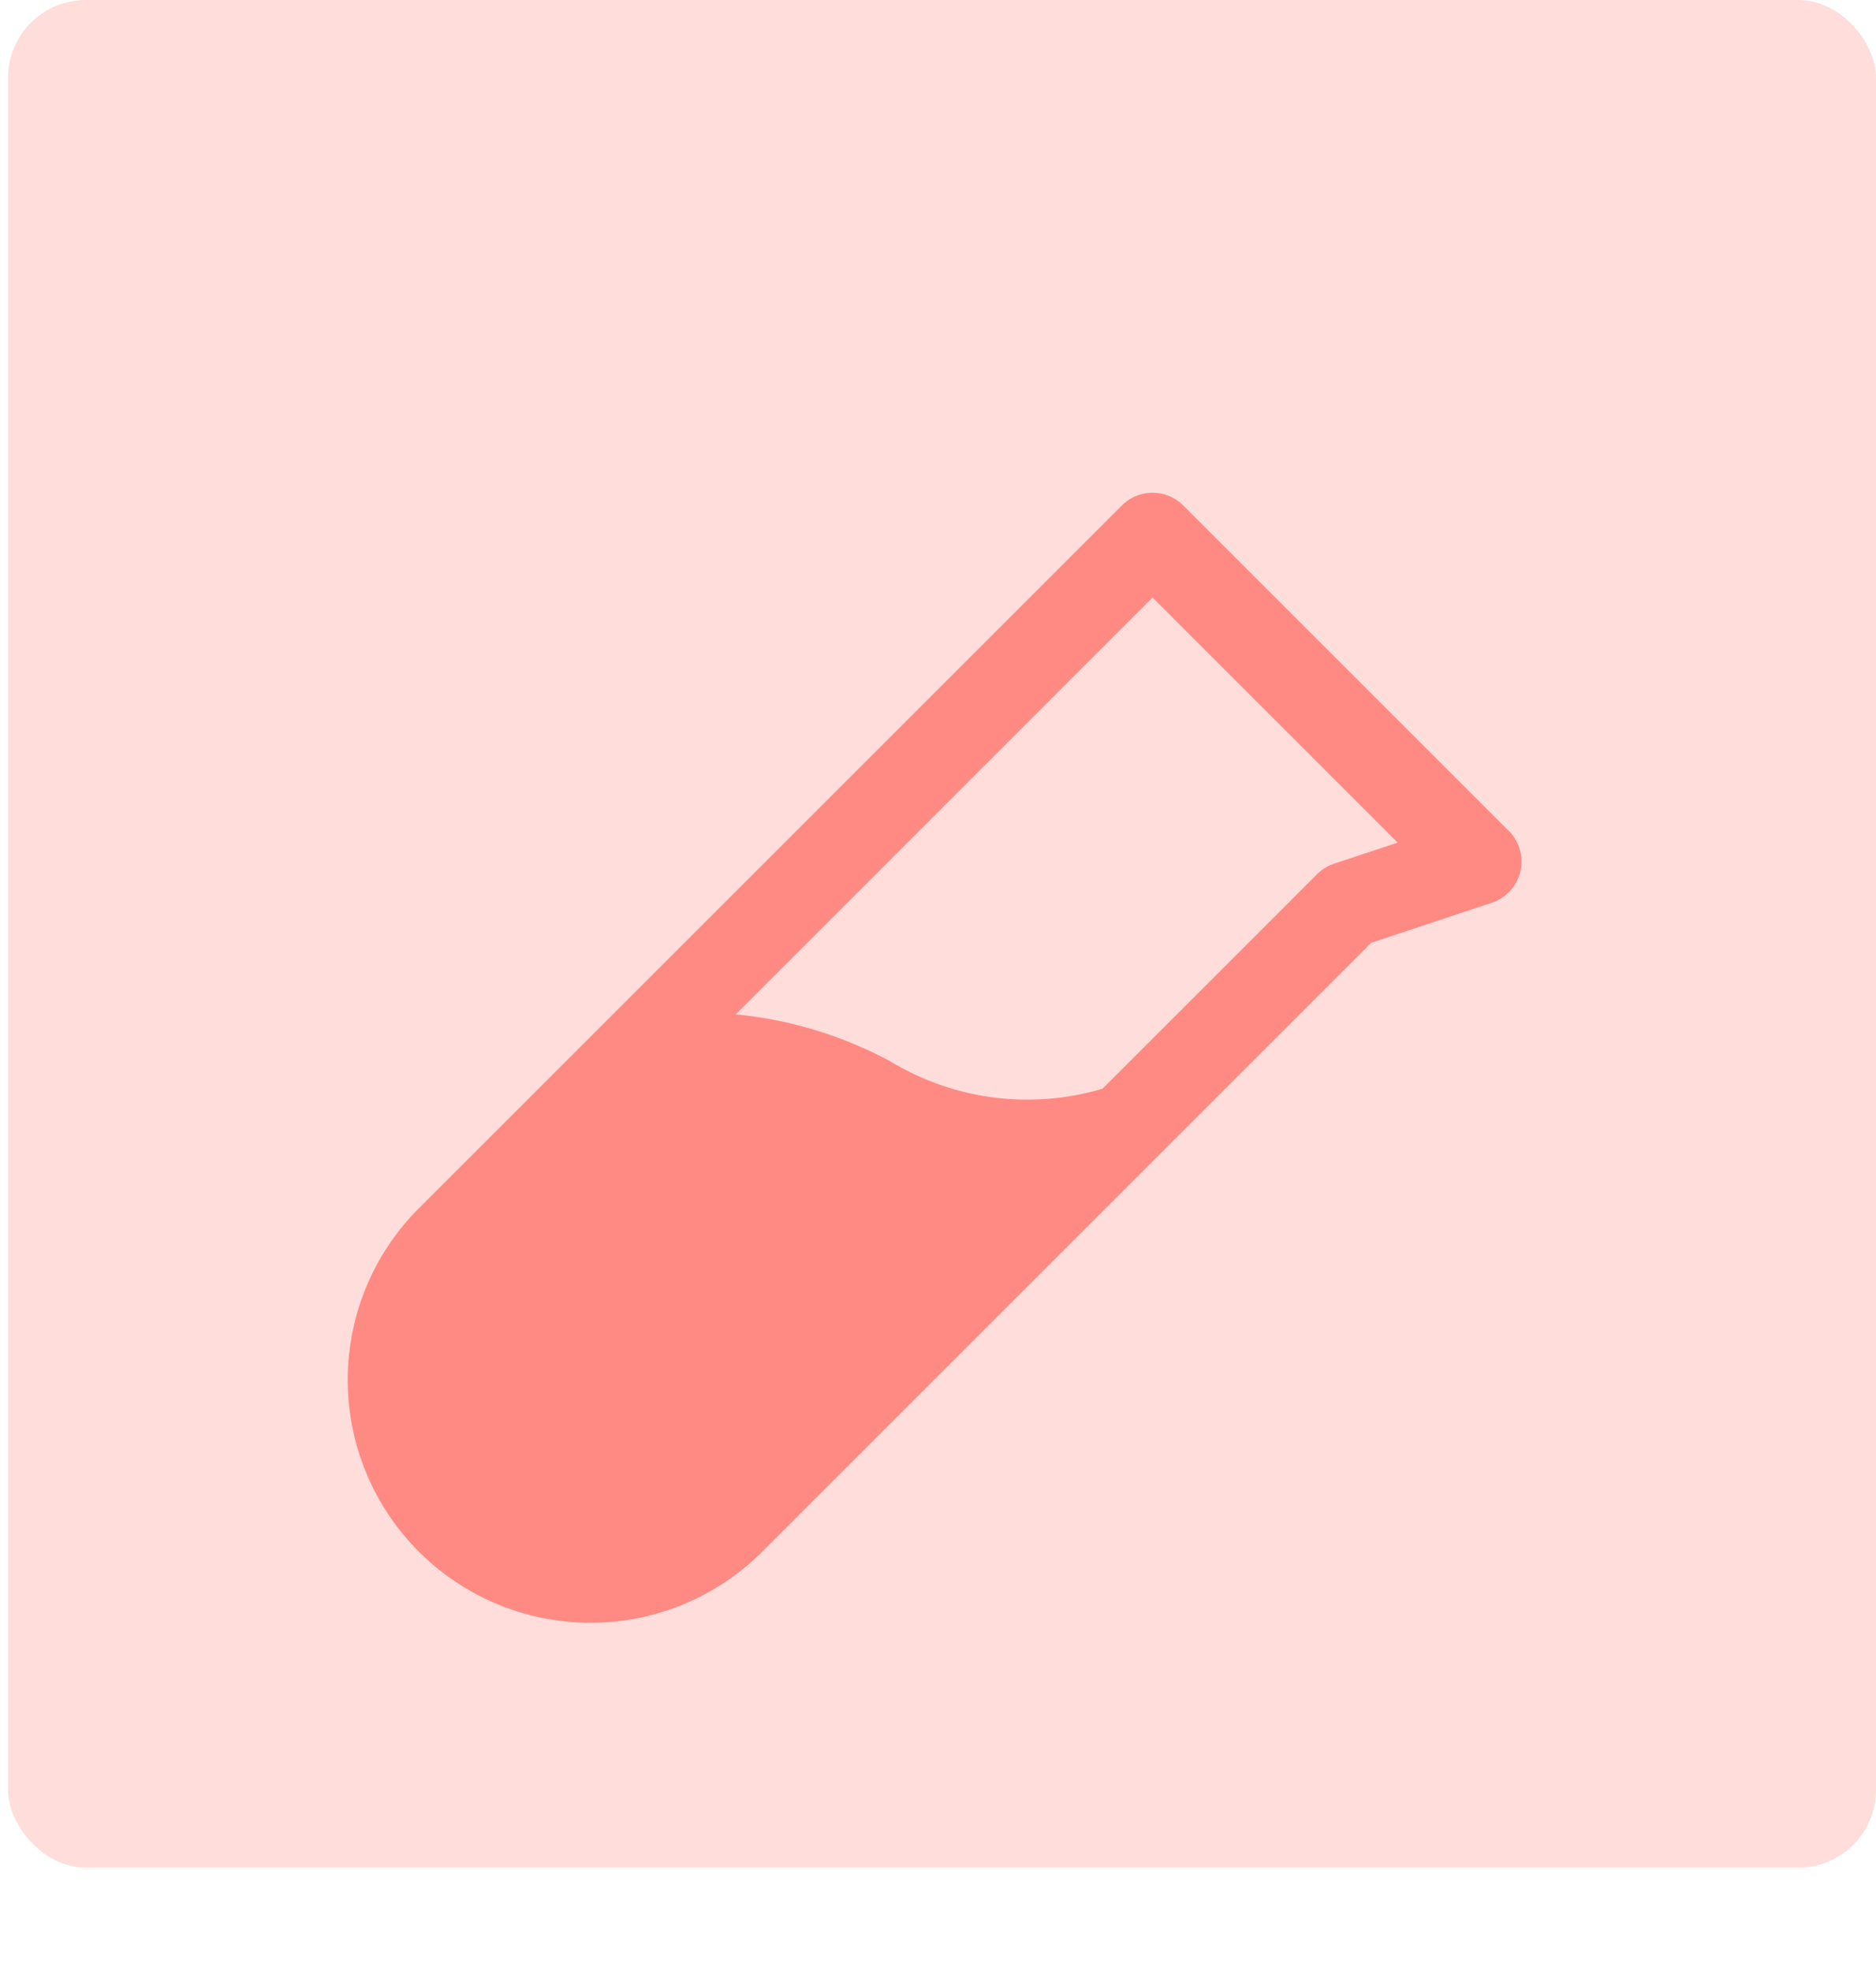 <svg xmlns="http://www.w3.org/2000/svg" viewBox="0 0 48.207 50.65">
  <defs>
    <filter id="fhIoX9CKvvhDa" x="0" y="3.662" width="48.102" height="46.987" filterUnits="userSpaceOnUse">
      <feOffset dy="3" input="SourceAlpha"/>
      <feGaussianBlur stdDeviation="3" result="blur"/>
      <feFlood flood-color="#ff8a83" flood-opacity=".4"/>
      <feComposite operator="in" in2="blur"/>
      <feComposite in="SourceGraphic"/>
    </filter>
  </defs>
  <g data-name="Group 365" transform="translate(-444.105 -58)">
    <rect data-name="Rectangle 264" width="48" height="48" rx="2" transform="translate(444.312 58)" fill="#fedddb"/>
    <g transform="translate(444.1 58)" filter="url(#fhIoX9CKvvhDa)">
      <path data-name="Path 77" d="M38.771 18.352L30.41 9.991a1.115 1.115 0 00-1.577 0L10.824 27.999a6.24 6.24 0 108.824 8.824L35.24 21.231l3.1-1.031a1.115 1.115 0 00.436-1.846zm-4.486.846a1.115 1.115 0 00-.436.269l-5.514 5.514a6.789 6.789 0 01-5.445-.7 10.508 10.508 0 00-3.98-1.211l10.711-10.714 6.3 6.3z" fill="#ff8a83"/>
    </g>
  </g>
</svg>

